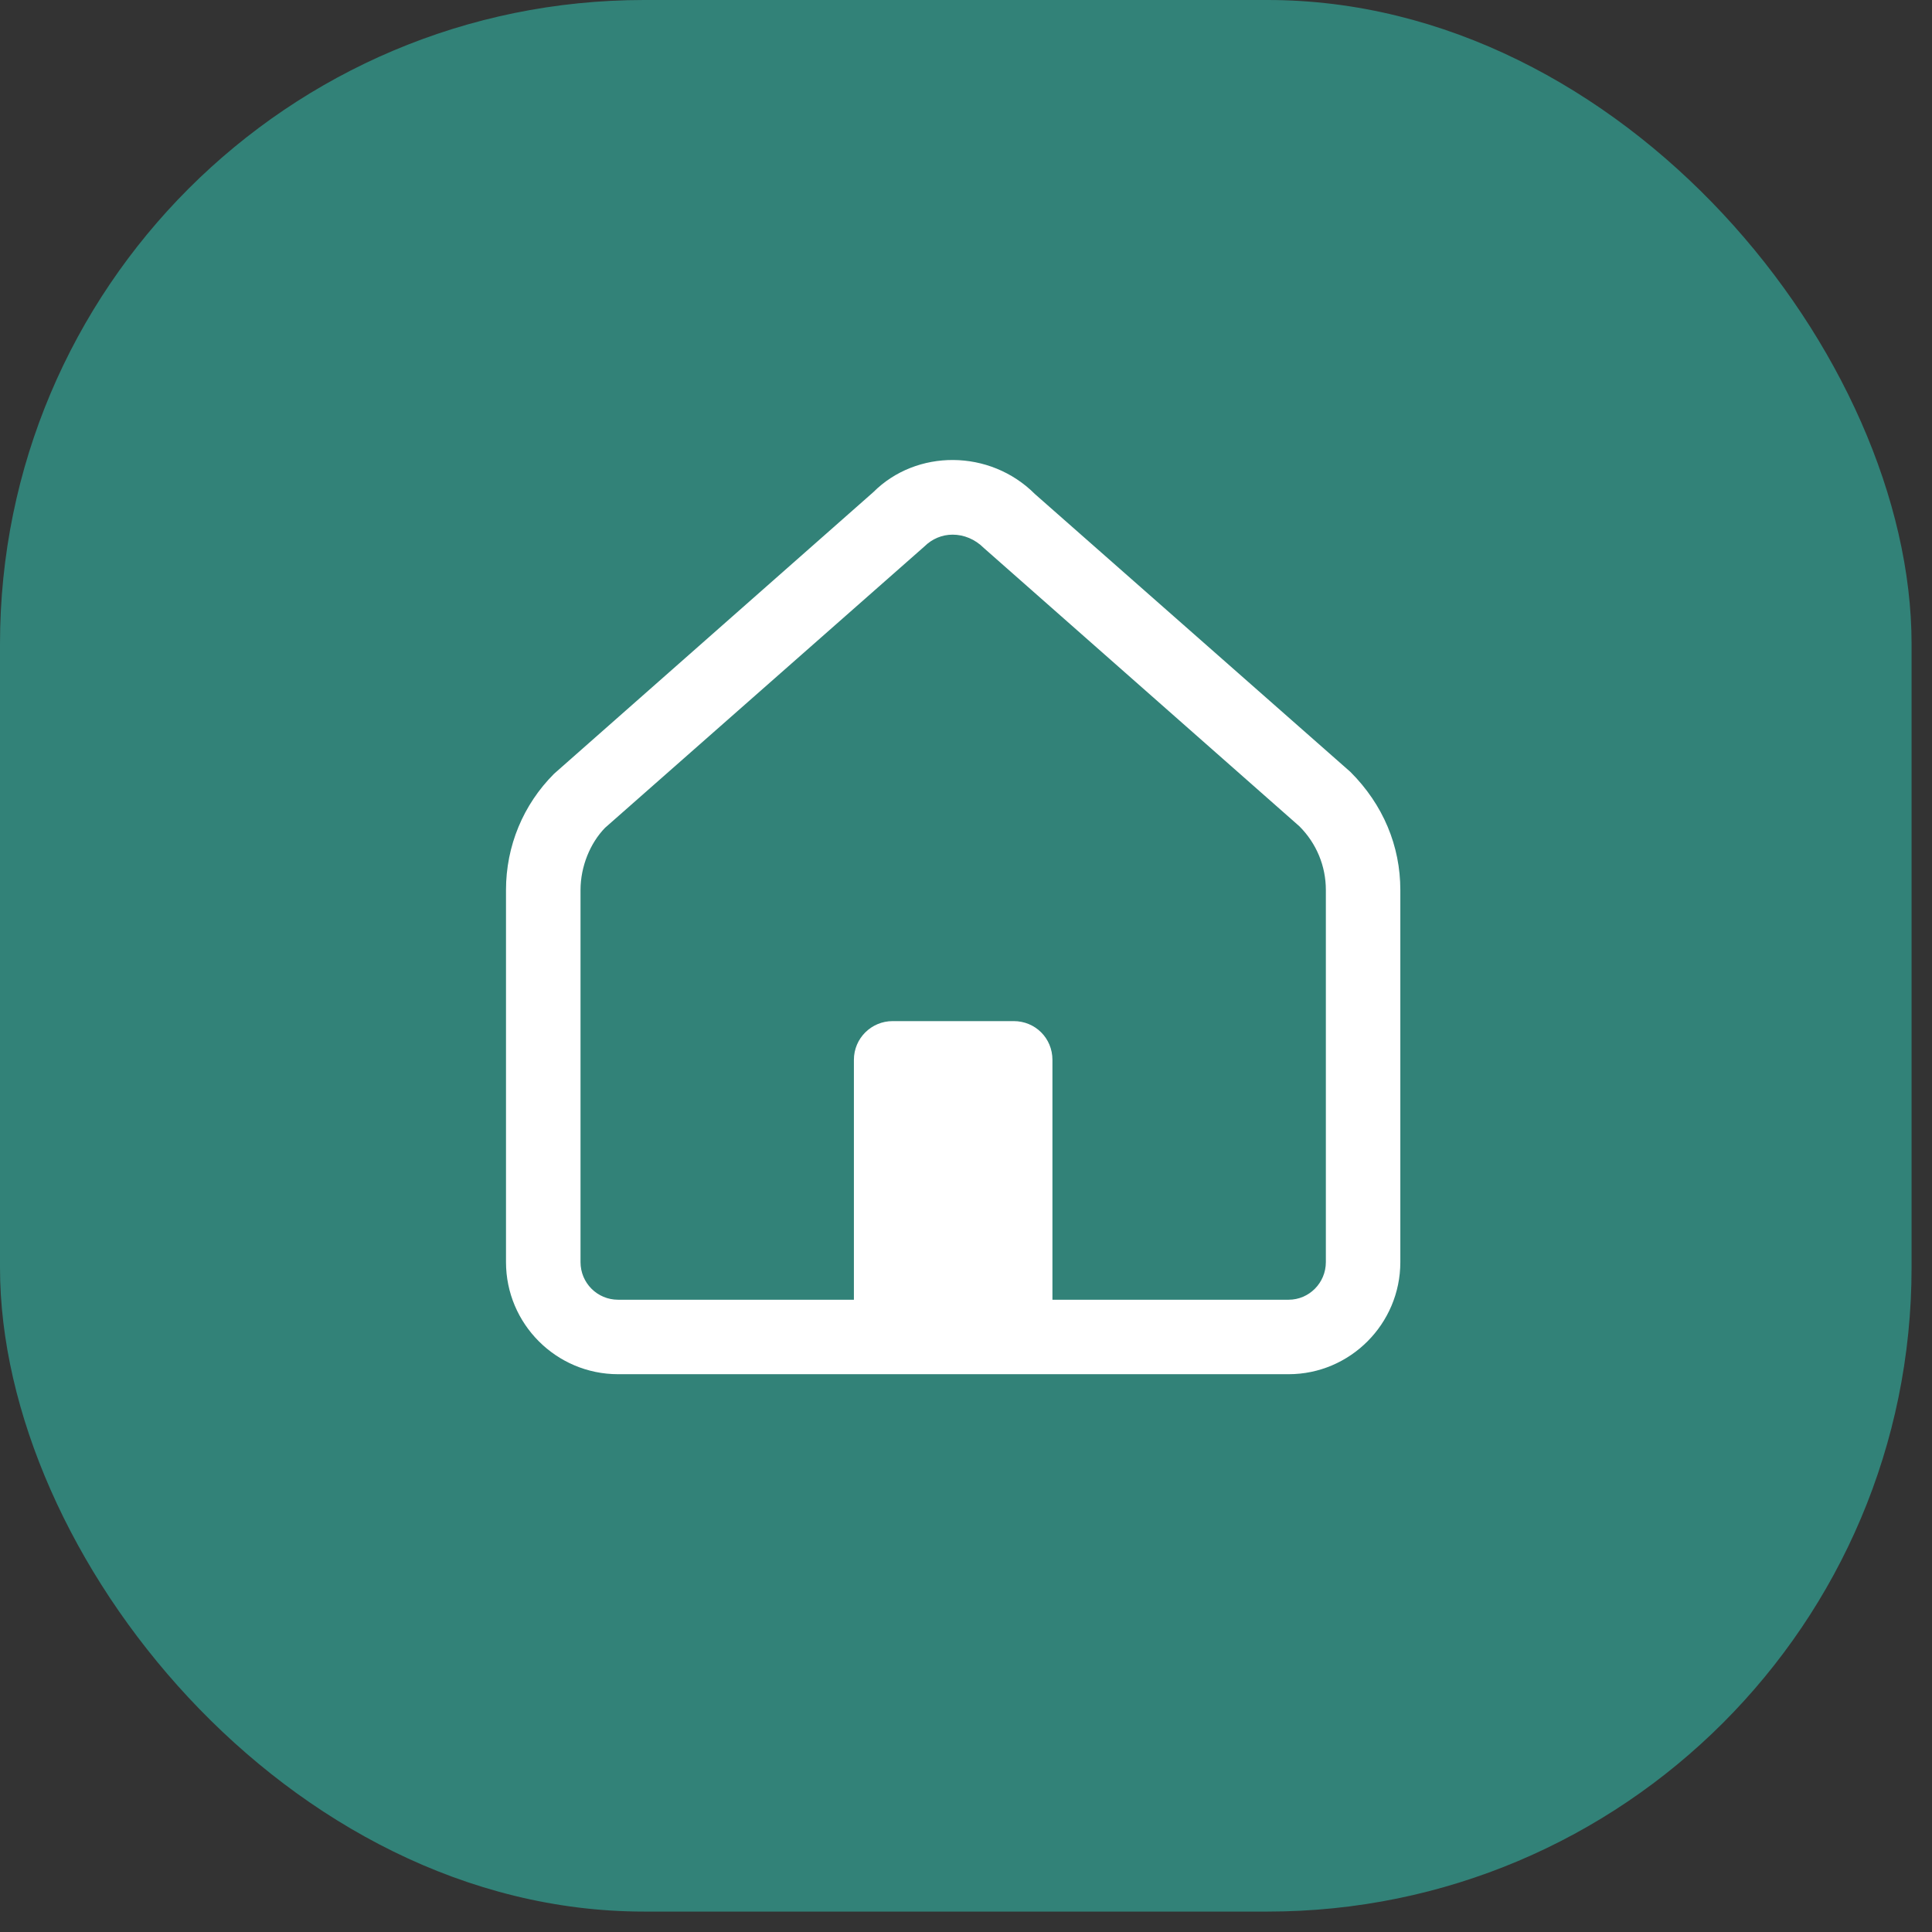 <svg width="42" height="42" viewBox="0 0 42 42" fill="none" xmlns="http://www.w3.org/2000/svg">
<rect x="0" y="0" width="42" height="42" fill="#333333" stroke="none"/>
<rect width="41.556" height="41.556" rx="14" fill="#328278"/>
<path d="M29.357 16.781L22.498 10.74C21.519 9.76 19.923 9.76 18.984 10.7L12.045 16.821C11.373 17.493 11 18.392 11 19.348V27.437C11 28.781 12.093 29.874 13.437 29.874H28.013C29.349 29.874 30.442 28.781 30.442 27.437V19.348C30.442 18.392 30.07 17.493 29.357 16.781ZM28.823 27.437C28.823 27.89 28.458 28.255 28.013 28.255H22.879V23.04C22.879 22.57 22.507 22.198 22.037 22.198H19.405C18.944 22.198 18.563 22.57 18.563 23.04V28.255H13.437C12.984 28.255 12.62 27.89 12.62 27.437V19.348C12.62 18.837 12.83 18.327 13.154 17.995L20.093 11.882C20.264 11.712 20.482 11.623 20.709 11.623C20.952 11.623 21.195 11.72 21.389 11.914L28.248 17.963C28.62 18.335 28.823 18.829 28.823 19.348V27.437Z" fill="white"/>
</svg>
